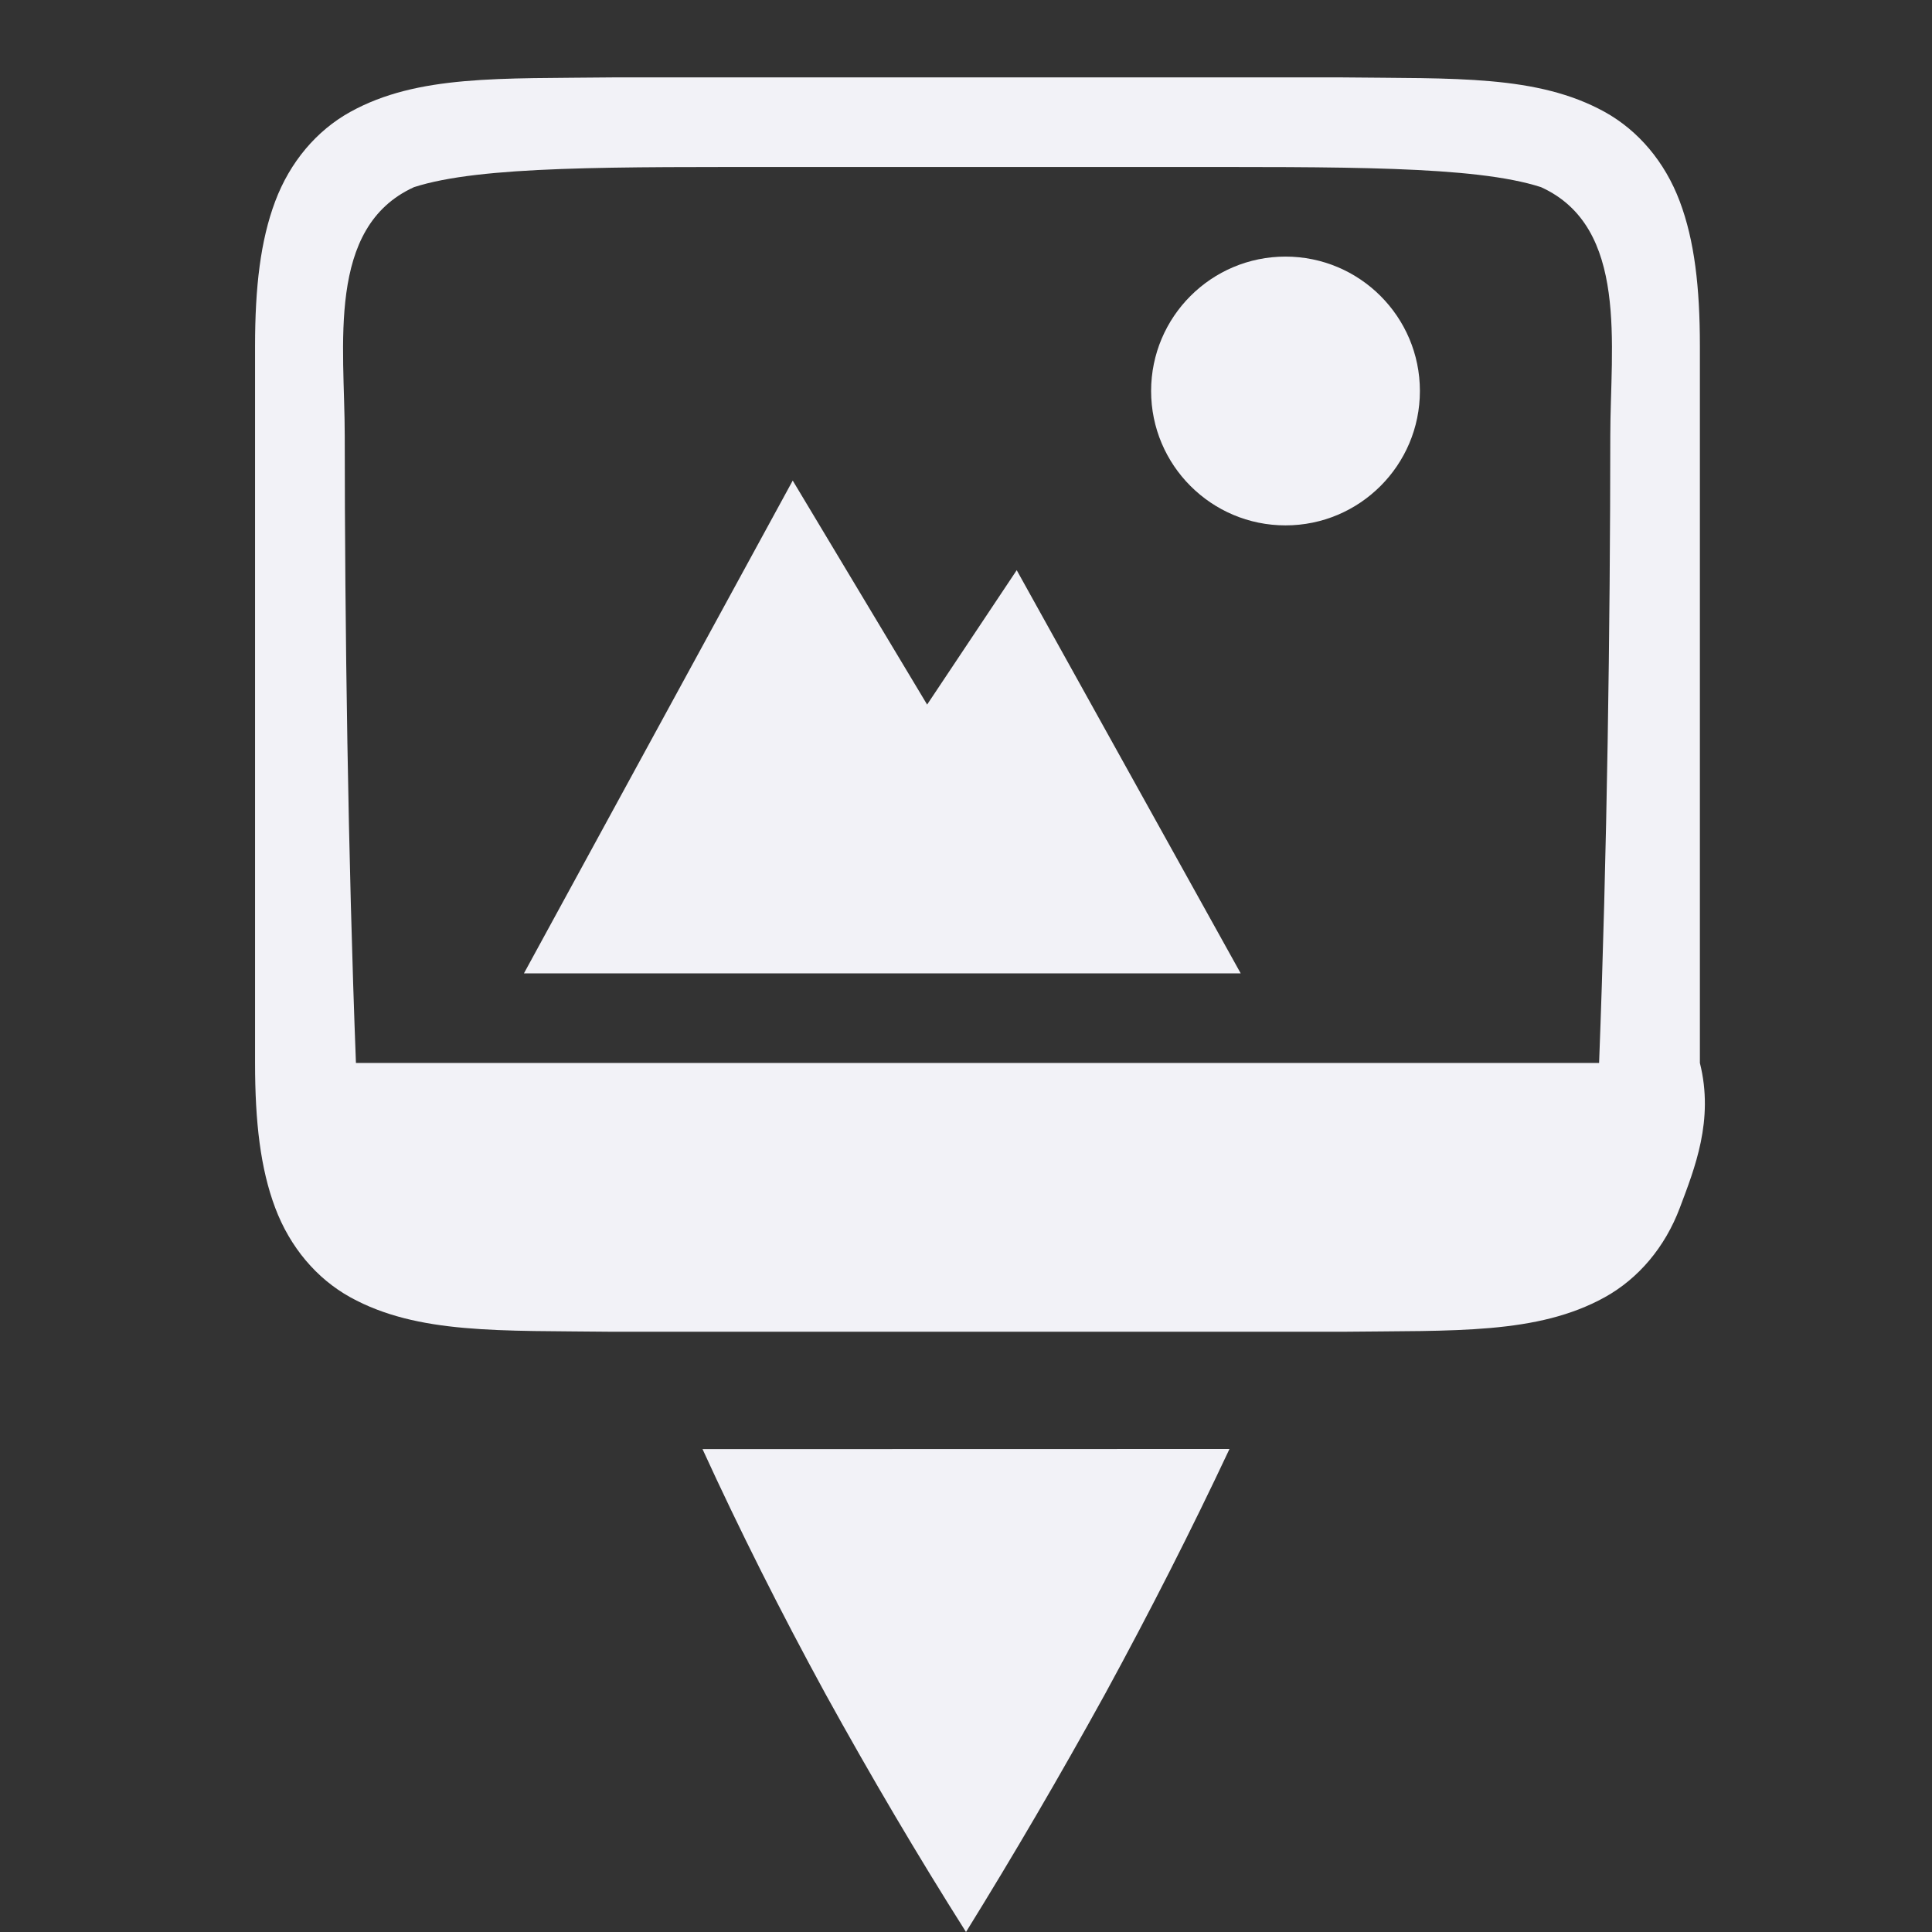 <svg id="svg8" height="16" width="16" xmlns="http://www.w3.org/2000/svg">
  <rect width="100%" height="100%" fill="#333333" stroke="none"/>
  <g id="g6" fill="#f2f2f7">
    <path id="path2" d="m10.182 12-4.364.001c.304.664.643 1.34 1.018 2.027.376.682.764 1.34 1.164 1.972.392-.633.776-1.29 1.152-1.972.375-.688.718-1.364 1.03-2.028z"/>
    <g id="layer4" fill="#f2f2f7" transform="matrix(.742 0 0 .742 -229.391 -118.821)">
      <path id="path4527-0" d="m323.5 163c-.828 0-1.5.672-1.5 1.5s.672 1.5 1.5 1.5 1.5-.672 1.5-1.5-.672-1.5-1.5-1.5z"/>
      <path id="rect4520-6" d="m315.994 161c-1.258.015-2.179-.031-2.932.385-.376.208-.673.559-.838.998-.165.439-.225.96-.225 1.617v4 4c0 .658.06 1.179.225 1.617.165.439.462.79.838.998.753.415 1.673.37 2.932.385h.004 2.002 4.125 2.002.004c1.258-.015 2.179.031 2.932-.385.376-.208.673-.559.838-.998.165-.439.384-.979.224-1.617v-4-4c0-.658-.06-1.179-.225-1.617-.165-.439-.462-.79-.838-.998-.753-.415-1.673-.37-2.932-.385h-.004-2.002-4.125-2.002zm2.006 1h4.125c2 0 3.484-.016 4.227.225.983.447.773 1.775.773 2.775-.001 2.123-.036 4.677-.125 7h-4.875-4.125-4.875c-.089-2.323-.124-4.877-.125-7 0-1-.21-2.328.773-2.775.742-.24 2.227-.225 4.227-.225z"/>
      <path id="path4156-2" d="m318 165.5-3 5.5h2.718 5.282l-2.5-4.5-1 1.5z"/>
    </g>
  </g>
</svg>
